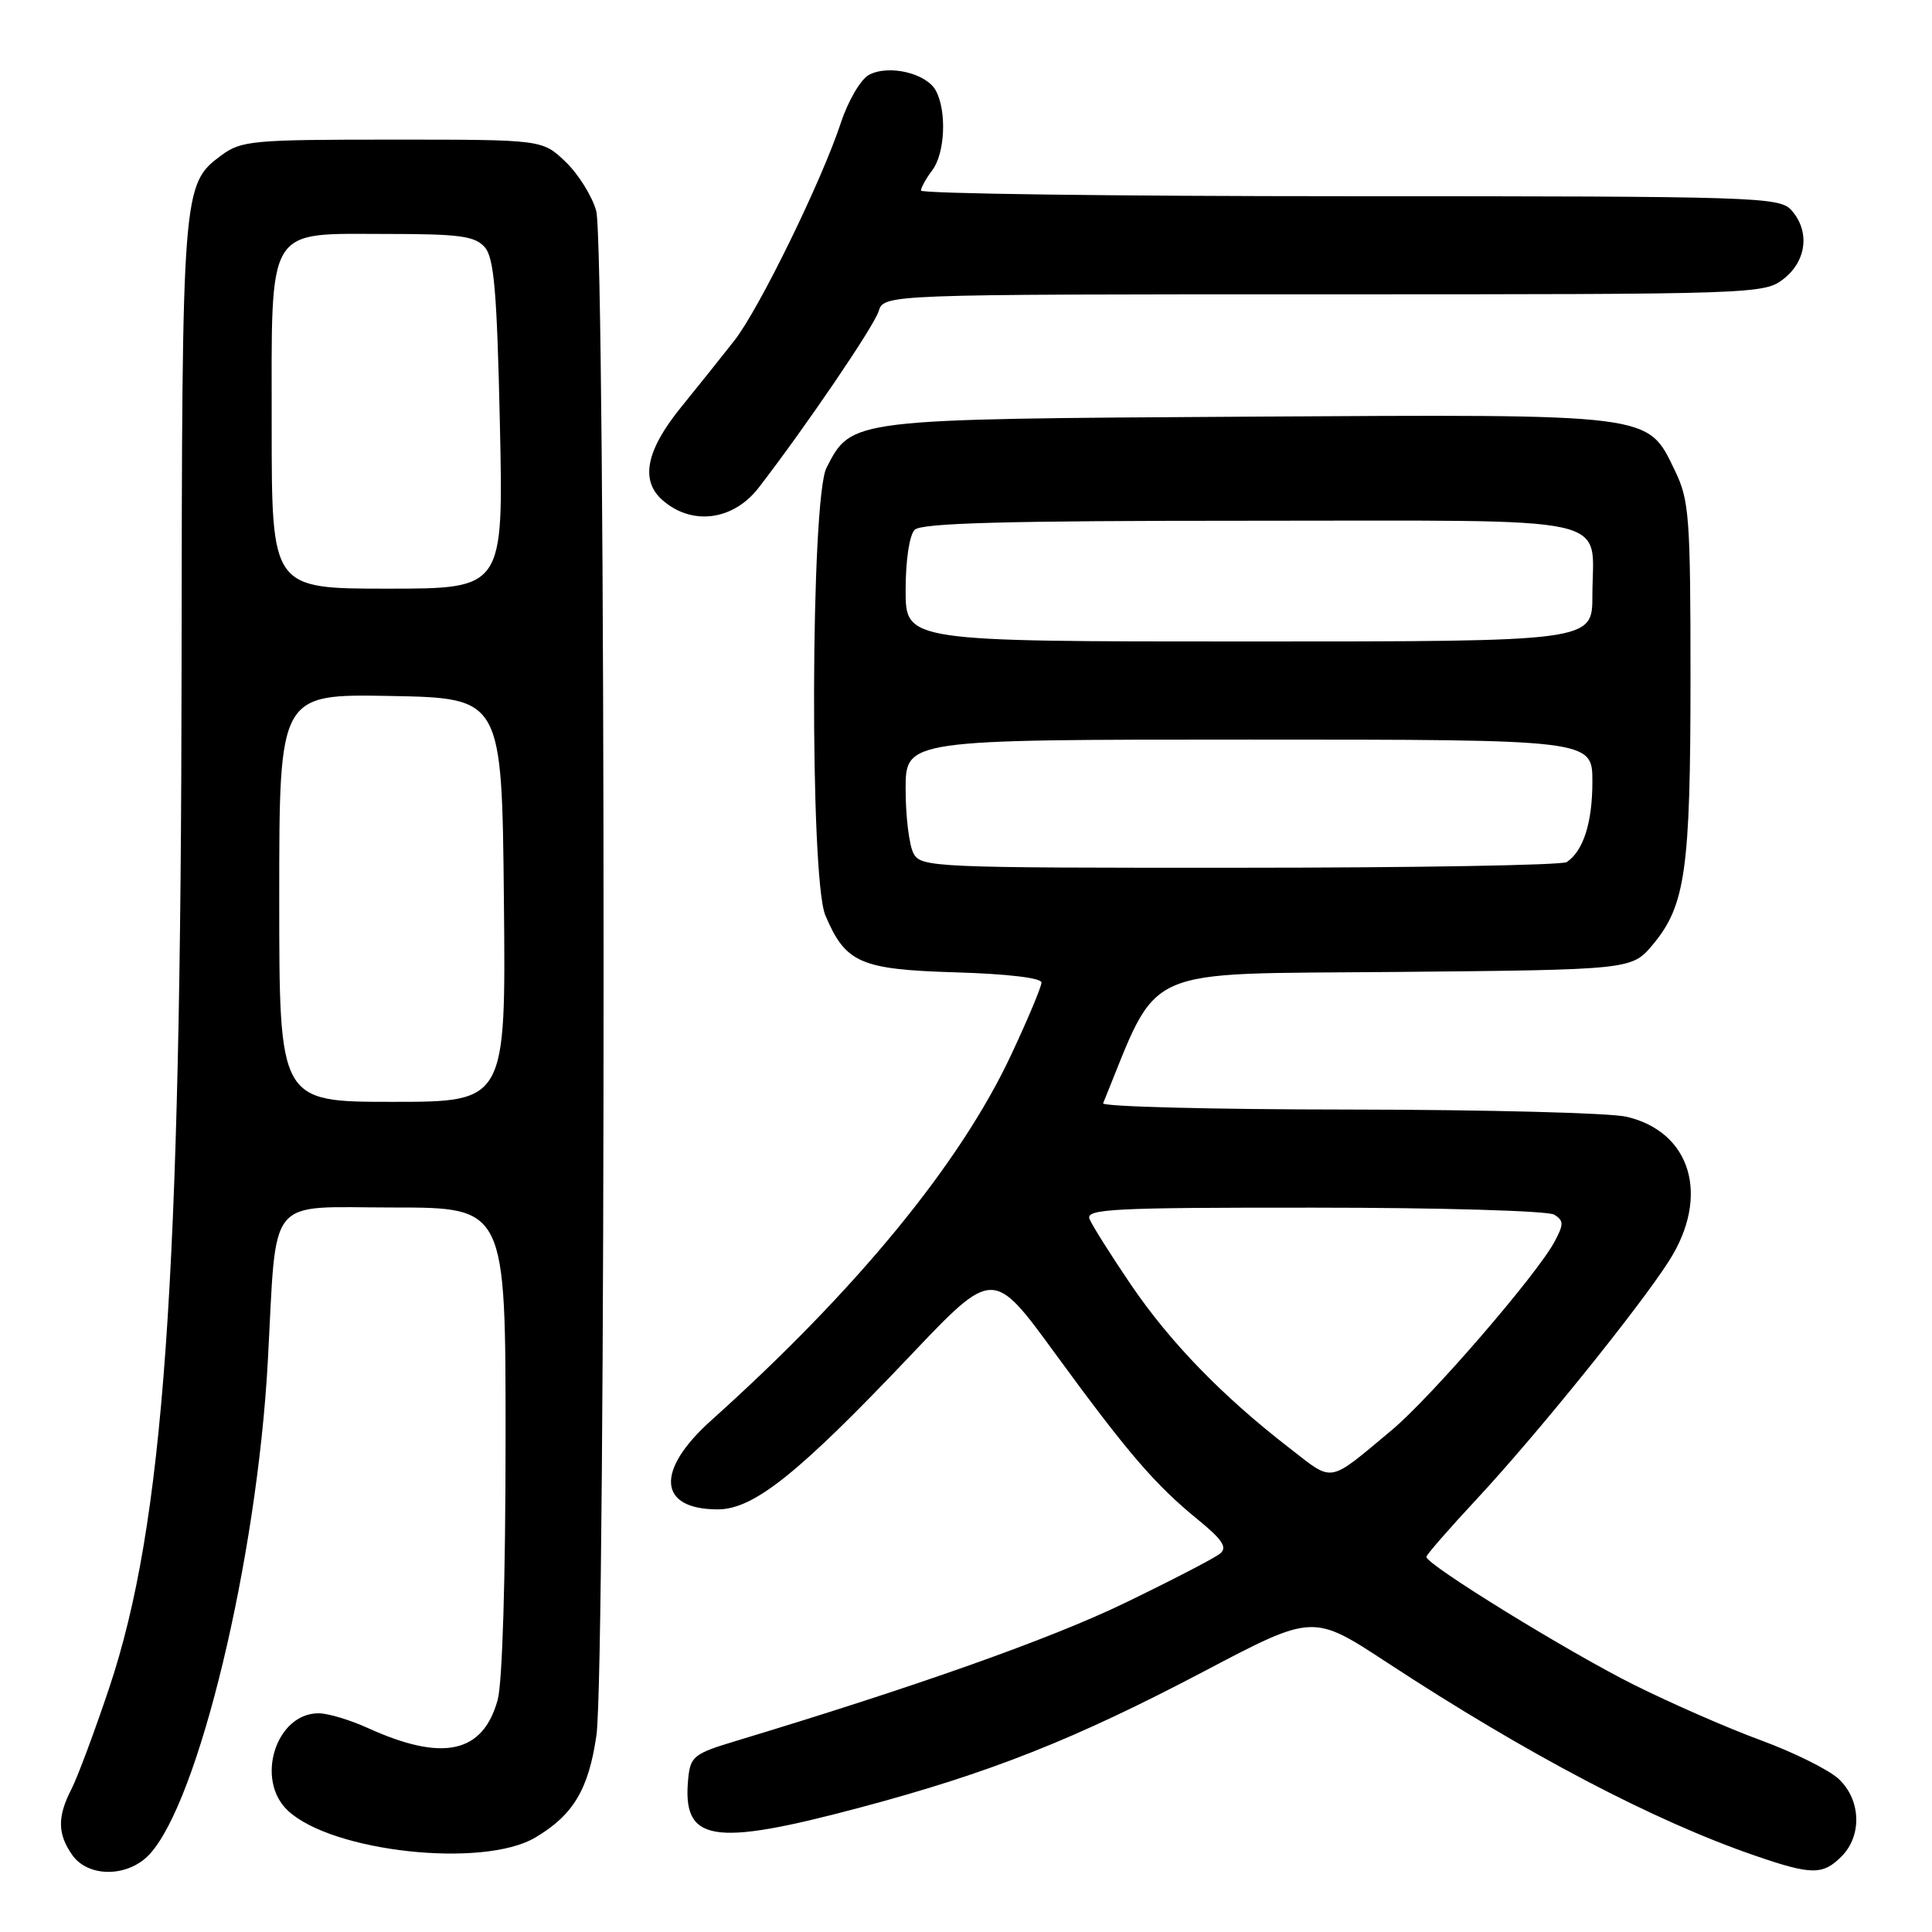 <?xml version="1.0" encoding="UTF-8" standalone="no"?>
<!DOCTYPE svg PUBLIC "-//W3C//DTD SVG 1.1//EN" "http://www.w3.org/Graphics/SVG/1.1/DTD/svg11.dtd" >
<svg xmlns="http://www.w3.org/2000/svg" xmlns:xlink="http://www.w3.org/1999/xlink" version="1.1" viewBox="0 0 256 256">
 <g >
 <path fill="currentColor"
d=" M 19.78 245.74 C 26.30 238.80 34.04 206.61 35.48 180.50 C 36.71 158.00 35.09 160.00 52.09 160.00 C 67.00 160.00 67.00 160.00 66.99 190.75 C 66.99 209.03 66.57 223.02 65.94 225.26 C 63.98 232.33 58.68 233.48 48.76 228.98 C 46.42 227.91 43.49 227.03 42.25 227.02 C 36.57 226.97 33.76 235.84 38.16 239.93 C 44.02 245.40 63.98 247.57 70.90 243.50 C 75.95 240.52 77.99 237.12 79.03 229.95 C 80.31 221.07 80.29 32.57 79.00 27.94 C 78.46 25.99 76.63 23.06 74.94 21.44 C 71.87 18.50 71.87 18.50 52.01 18.50 C 33.42 18.50 31.97 18.63 29.32 20.59 C 24.16 24.42 24.12 25.02 24.06 88.35 C 23.98 170.14 21.72 201.98 14.47 223.66 C 12.52 229.47 10.27 235.50 9.47 237.06 C 7.59 240.70 7.61 243.00 9.56 245.78 C 11.67 248.80 16.92 248.78 19.78 245.74 Z  M 244.00 246.00 C 246.77 243.23 246.59 238.45 243.61 235.70 C 242.30 234.49 237.68 232.20 233.36 230.61 C 229.04 229.03 221.45 225.71 216.50 223.24 C 207.82 218.91 189.00 207.32 189.00 206.30 C 189.00 206.02 192.00 202.58 195.66 198.65 C 203.62 190.10 217.23 173.24 221.17 167.05 C 226.62 158.49 224.09 149.96 215.50 147.97 C 213.30 147.46 196.72 147.04 178.67 147.02 C 160.61 147.01 145.98 146.63 146.17 146.19 C 153.75 127.66 150.55 129.11 184.78 128.79 C 216.22 128.50 216.22 128.50 219.02 125.15 C 223.33 119.98 224.00 115.24 224.00 89.87 C 224.00 68.51 223.83 66.29 221.96 62.41 C 218.24 54.73 219.51 54.89 165.27 55.21 C 112.49 55.53 112.87 55.48 109.52 61.97 C 107.41 66.05 107.28 116.35 109.36 121.28 C 112.04 127.61 113.99 128.46 126.60 128.84 C 133.44 129.04 138.00 129.58 138.00 130.19 C 138.00 130.75 136.19 135.07 133.97 139.80 C 127.22 154.21 113.50 170.93 94.24 188.21 C 86.81 194.87 87.19 200.00 95.11 200.00 C 99.86 200.00 105.74 195.31 120.64 179.61 C 131.59 168.08 131.59 168.08 139.77 179.29 C 149.45 192.54 153.04 196.72 158.72 201.35 C 161.99 204.02 162.66 205.04 161.67 205.86 C 160.97 206.44 155.24 209.41 148.95 212.45 C 139.14 217.18 121.44 223.46 97.50 230.69 C 91.93 232.37 91.48 232.73 91.19 235.70 C 90.38 244.08 94.31 244.74 113.89 239.53 C 131.22 234.91 142.35 230.51 159.62 221.42 C 173.98 213.86 173.98 213.86 183.74 220.26 C 202.36 232.46 219.17 241.29 232.60 245.90 C 240.04 248.46 241.53 248.47 244.00 246.00 Z  M 100.53 64.62 C 106.72 56.60 115.78 43.28 116.42 41.25 C 117.13 39.00 117.13 39.00 175.43 39.00 C 232.90 39.00 233.77 38.97 236.37 36.93 C 239.41 34.53 239.84 30.59 237.35 27.83 C 235.78 26.10 232.65 26.00 178.85 26.00 C 147.58 26.00 122.01 25.66 122.03 25.25 C 122.05 24.84 122.72 23.63 123.53 22.56 C 125.22 20.33 125.47 14.74 124.01 12.02 C 122.77 9.70 117.77 8.52 115.14 9.92 C 114.05 10.51 112.39 13.34 111.43 16.24 C 108.90 23.94 100.59 40.94 97.32 45.11 C 95.77 47.09 92.59 51.07 90.25 53.95 C 85.62 59.65 84.81 63.63 87.75 66.24 C 91.65 69.70 97.15 69.00 100.53 64.62 Z  M 37.00 118.97 C 37.00 91.95 37.00 91.95 51.75 92.22 C 66.50 92.50 66.50 92.50 66.77 119.25 C 67.03 146.00 67.03 146.00 52.02 146.00 C 37.00 146.00 37.00 146.00 37.00 118.97 Z  M 36.00 56.50 C 36.00 29.52 35.11 31.00 51.35 31.00 C 60.90 31.00 62.93 31.28 64.23 32.75 C 65.47 34.17 65.85 38.61 66.24 56.25 C 66.71 78.00 66.71 78.00 51.36 78.00 C 36.00 78.00 36.00 78.00 36.00 56.50 Z  M 170.84 191.86 C 161.96 184.99 155.07 177.89 149.87 170.25 C 147.16 166.26 144.68 162.32 144.36 161.50 C 143.86 160.19 147.59 160.00 174.14 160.02 C 190.86 160.02 205.15 160.44 205.95 160.95 C 207.22 161.75 207.22 162.22 205.98 164.54 C 203.63 168.92 189.57 185.20 184.41 189.50 C 175.85 196.64 176.79 196.47 170.84 191.86 Z  M 121.04 113.07 C 120.47 112.00 120.00 108.18 120.00 104.57 C 120.00 98.00 120.00 98.00 165.50 98.00 C 211.00 98.00 211.00 98.00 211.00 103.57 C 211.00 109.01 209.80 112.76 207.60 114.23 C 207.00 114.64 187.50 114.98 164.29 114.98 C 123.56 115.00 122.03 114.93 121.04 113.07 Z  M 120.00 78.20 C 120.00 74.24 120.50 70.90 121.20 70.20 C 122.10 69.30 133.35 69.00 165.66 69.00 C 215.25 69.00 211.00 68.07 211.00 78.93 C 211.00 85.00 211.00 85.00 165.50 85.00 C 120.00 85.00 120.00 85.00 120.00 78.20 Z "/>
</g>
</svg>